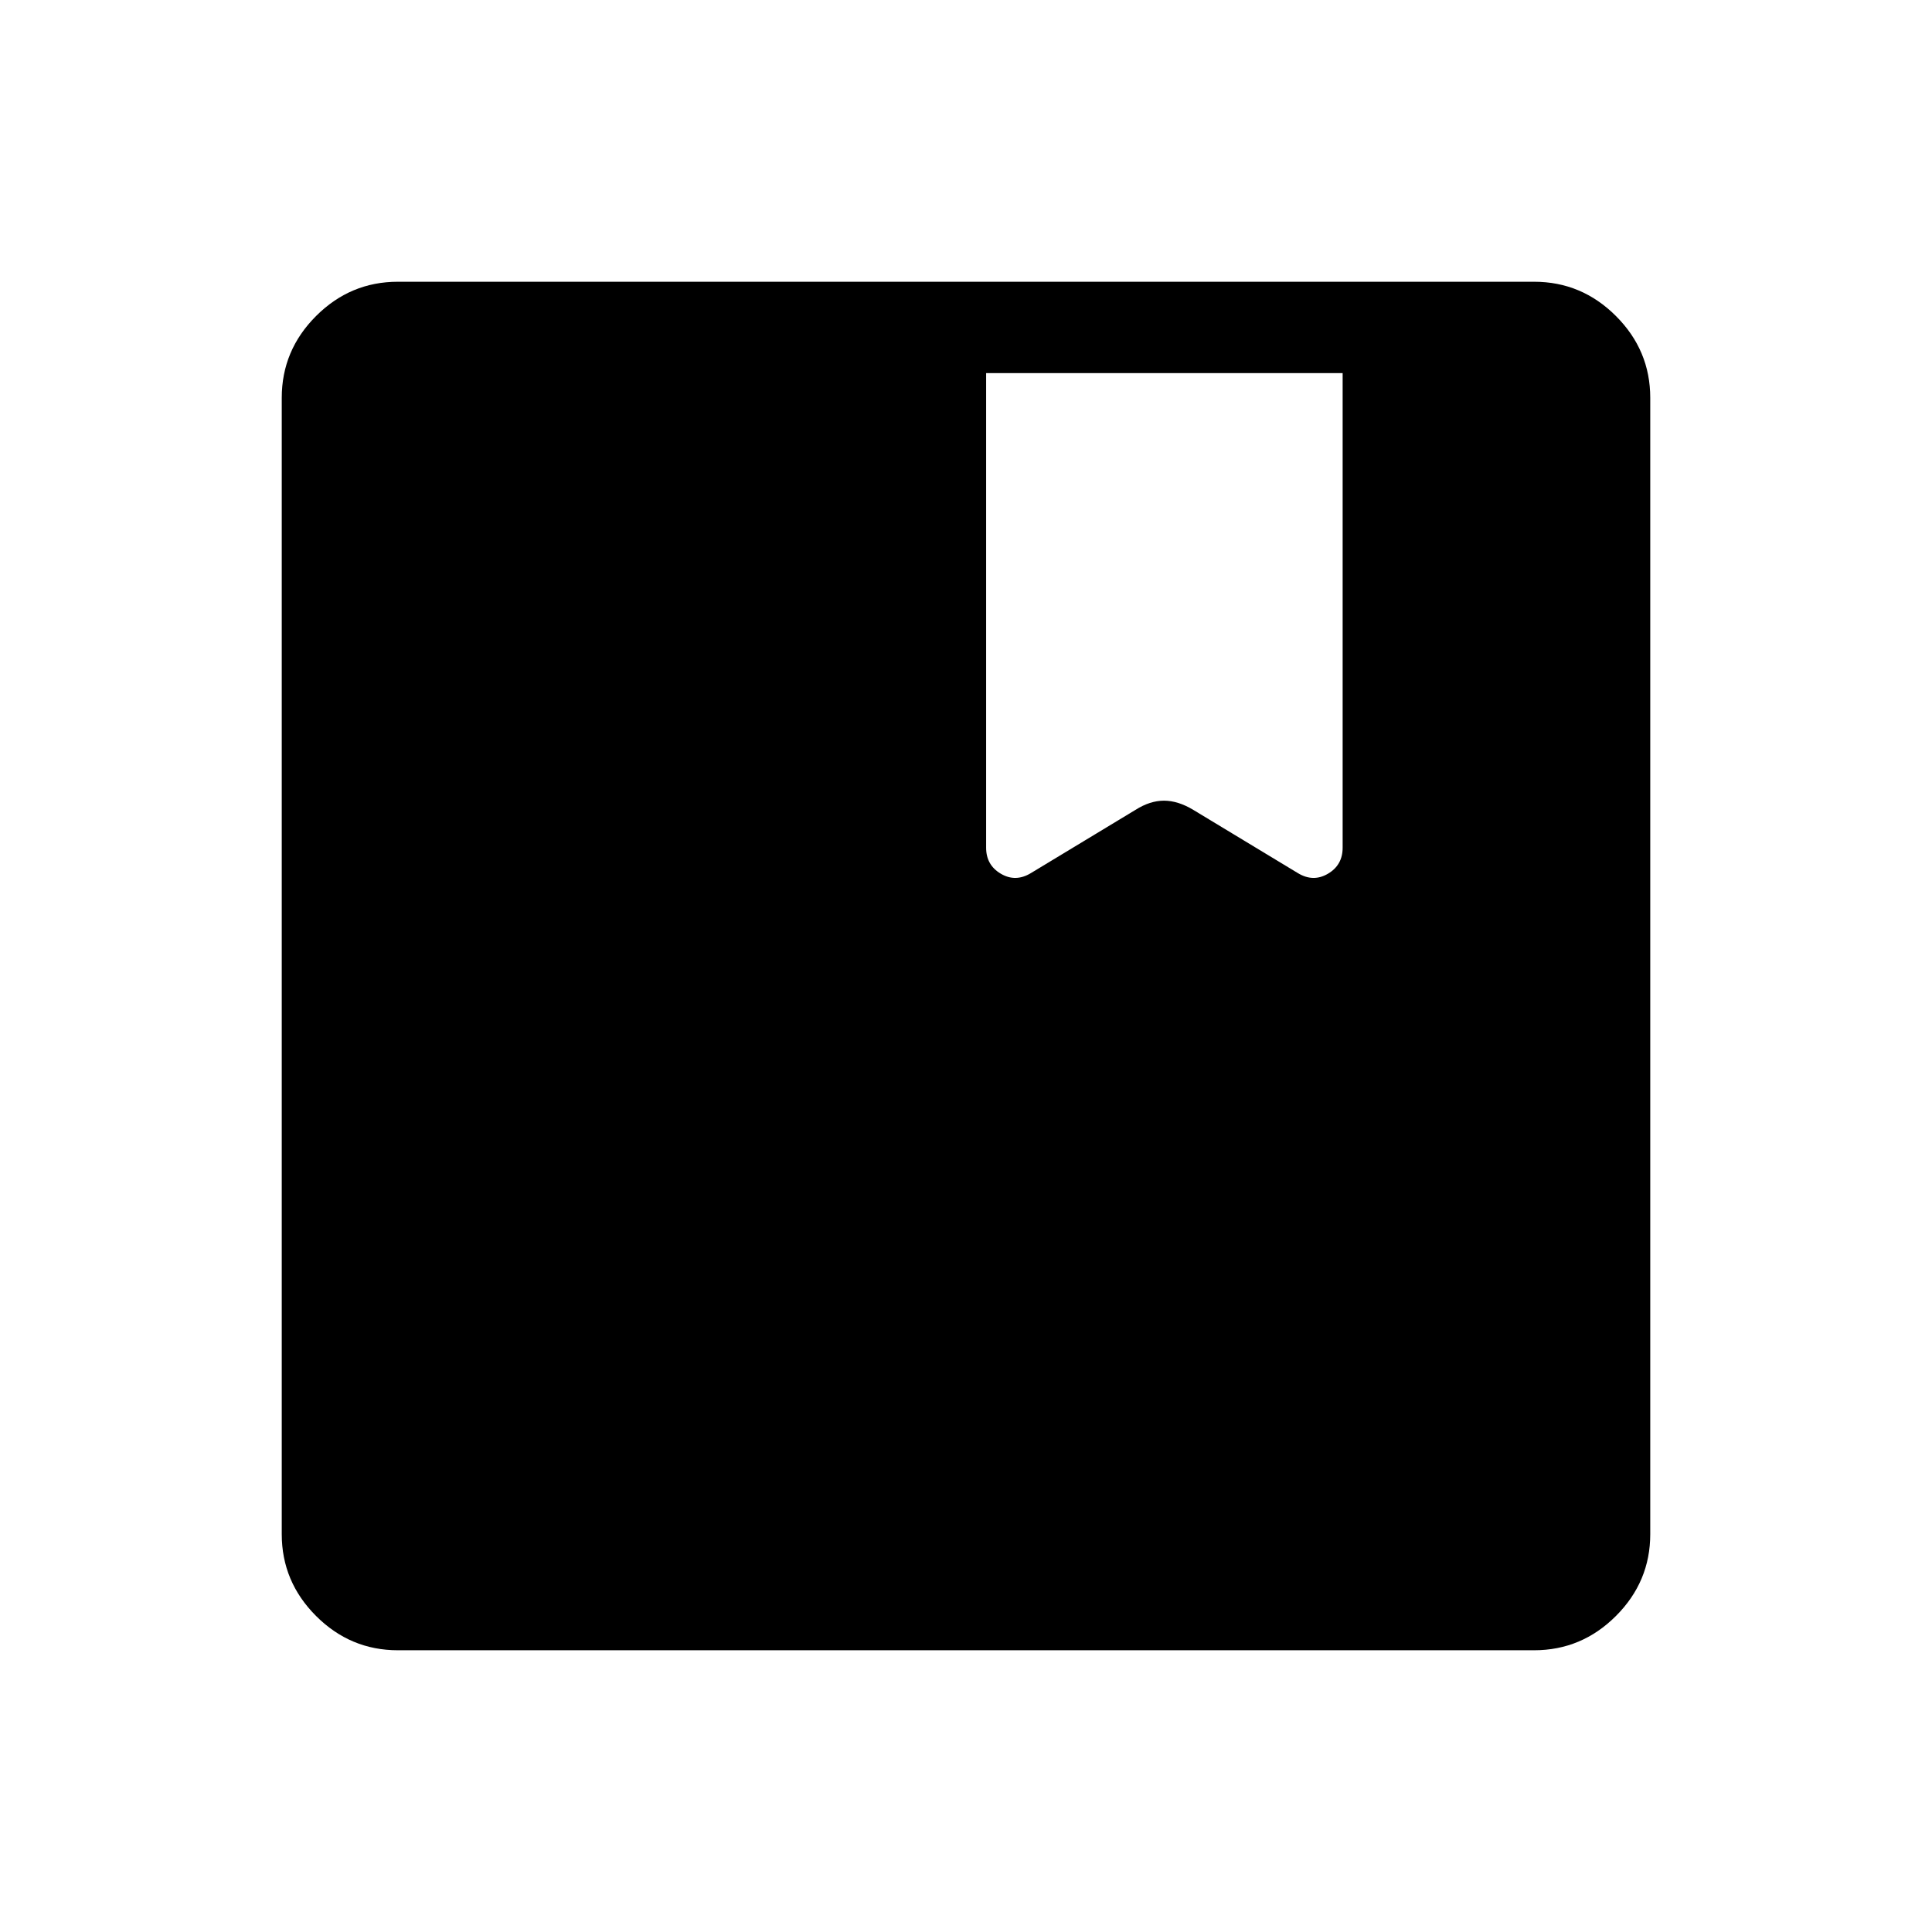 <svg xmlns="http://www.w3.org/2000/svg" width="48" height="48" viewBox="0 -960 960 960"><path d="M197.69-140q-23.61 0-40.65-17.04T140-197.69v-564.62q0-23.61 17.04-40.65T197.69-820h564.62q23.61 0 40.65 17.04T820-762.31v564.62q0 23.61-17.04 40.65T762.31-140H197.69ZM490-774.61v235.84q0 8.62 7.31 12.92 7.31 4.31 14.92-.3l51.92-31.39q7.23-4.61 14.23-4.61t14.62 4.61l51.92 31.39q7.62 4.61 14.93.3 7.3-4.3 7.3-12.92v-235.84H490Z"/></svg>